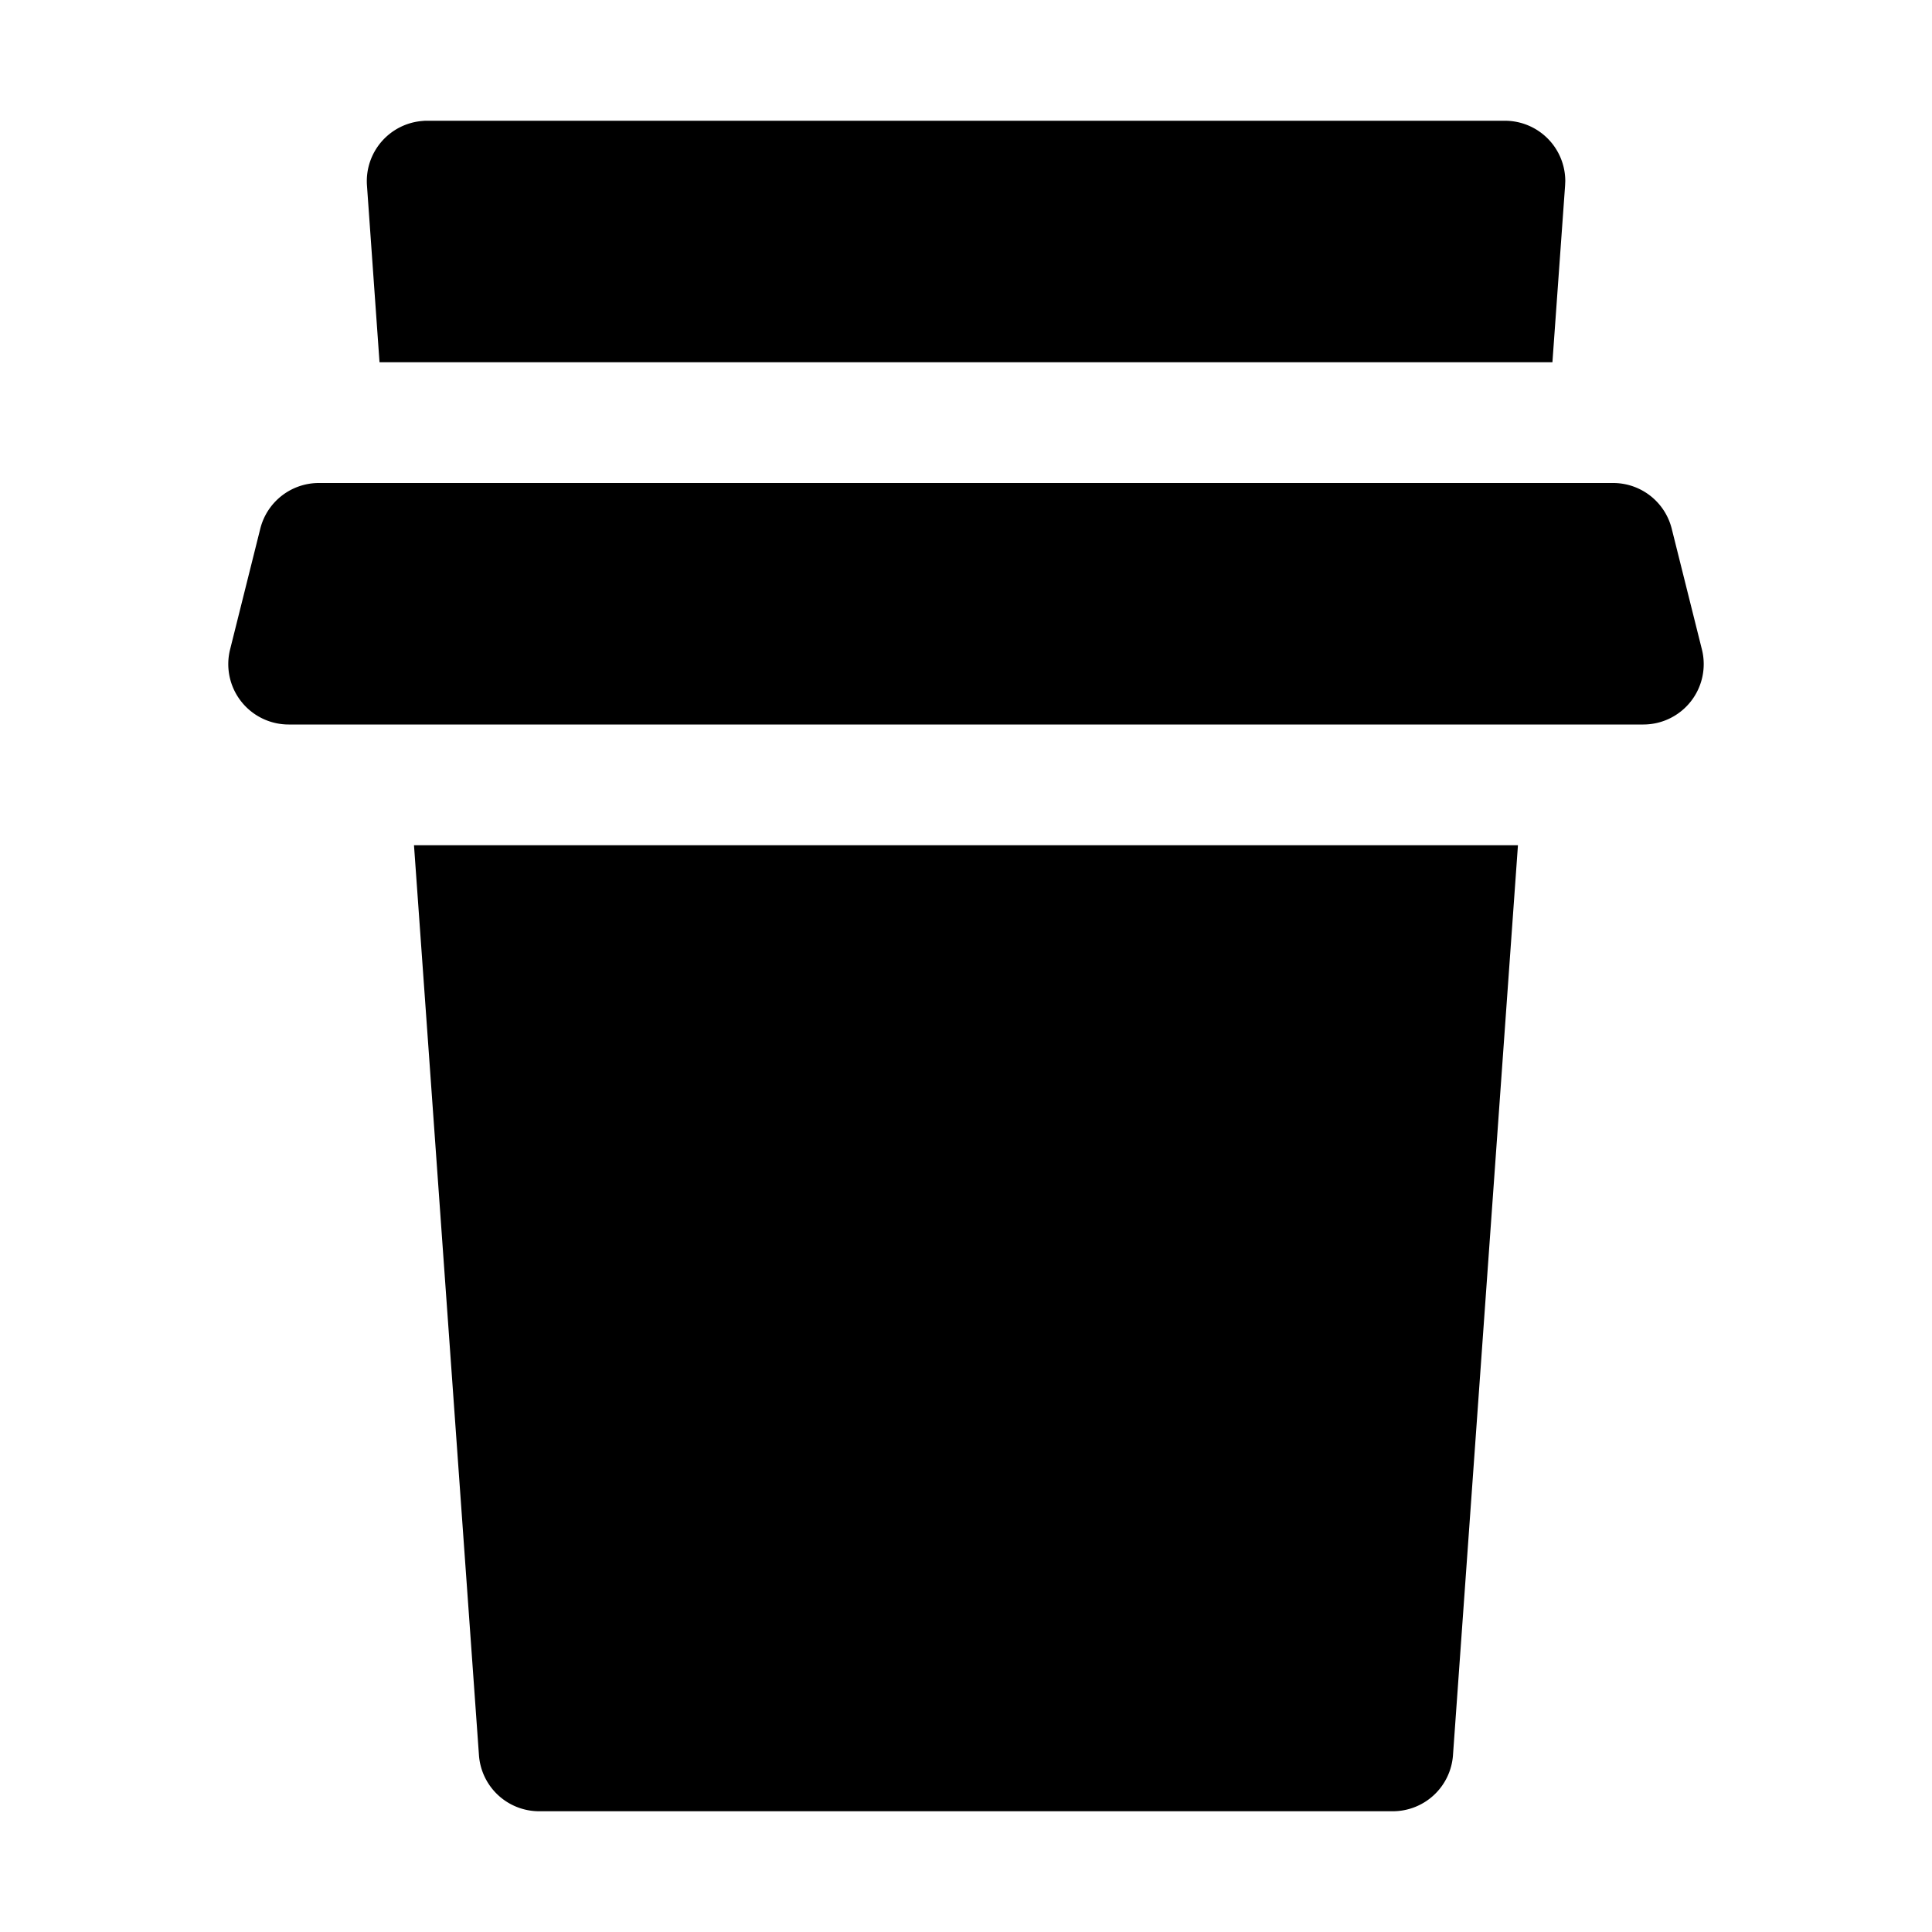 <svg xmlns="http://www.w3.org/2000/svg" viewBox="0 0 32 32"><path fill="currentColor" fill-rule="evenodd" d="m25.142 14-1.076 15.071a1 1 0 0 1-.997.929H8.93a1 1 0 0 1-.997-.929L6.857 14zm1.577-6a1 1 0 0 1 .97.757l.5 2A1 1 0 0 1 27.22 12H4.781a1 1 0 0 1-.97-1.243l.5-2A1 1 0 0 1 5.28 8zm-1.793-6a1 1 0 0 1 1 1l-.003.071L25.713 6H6.286l-.208-2.929a1 1 0 0 1 .926-1.068L7.038 2z"/></svg>